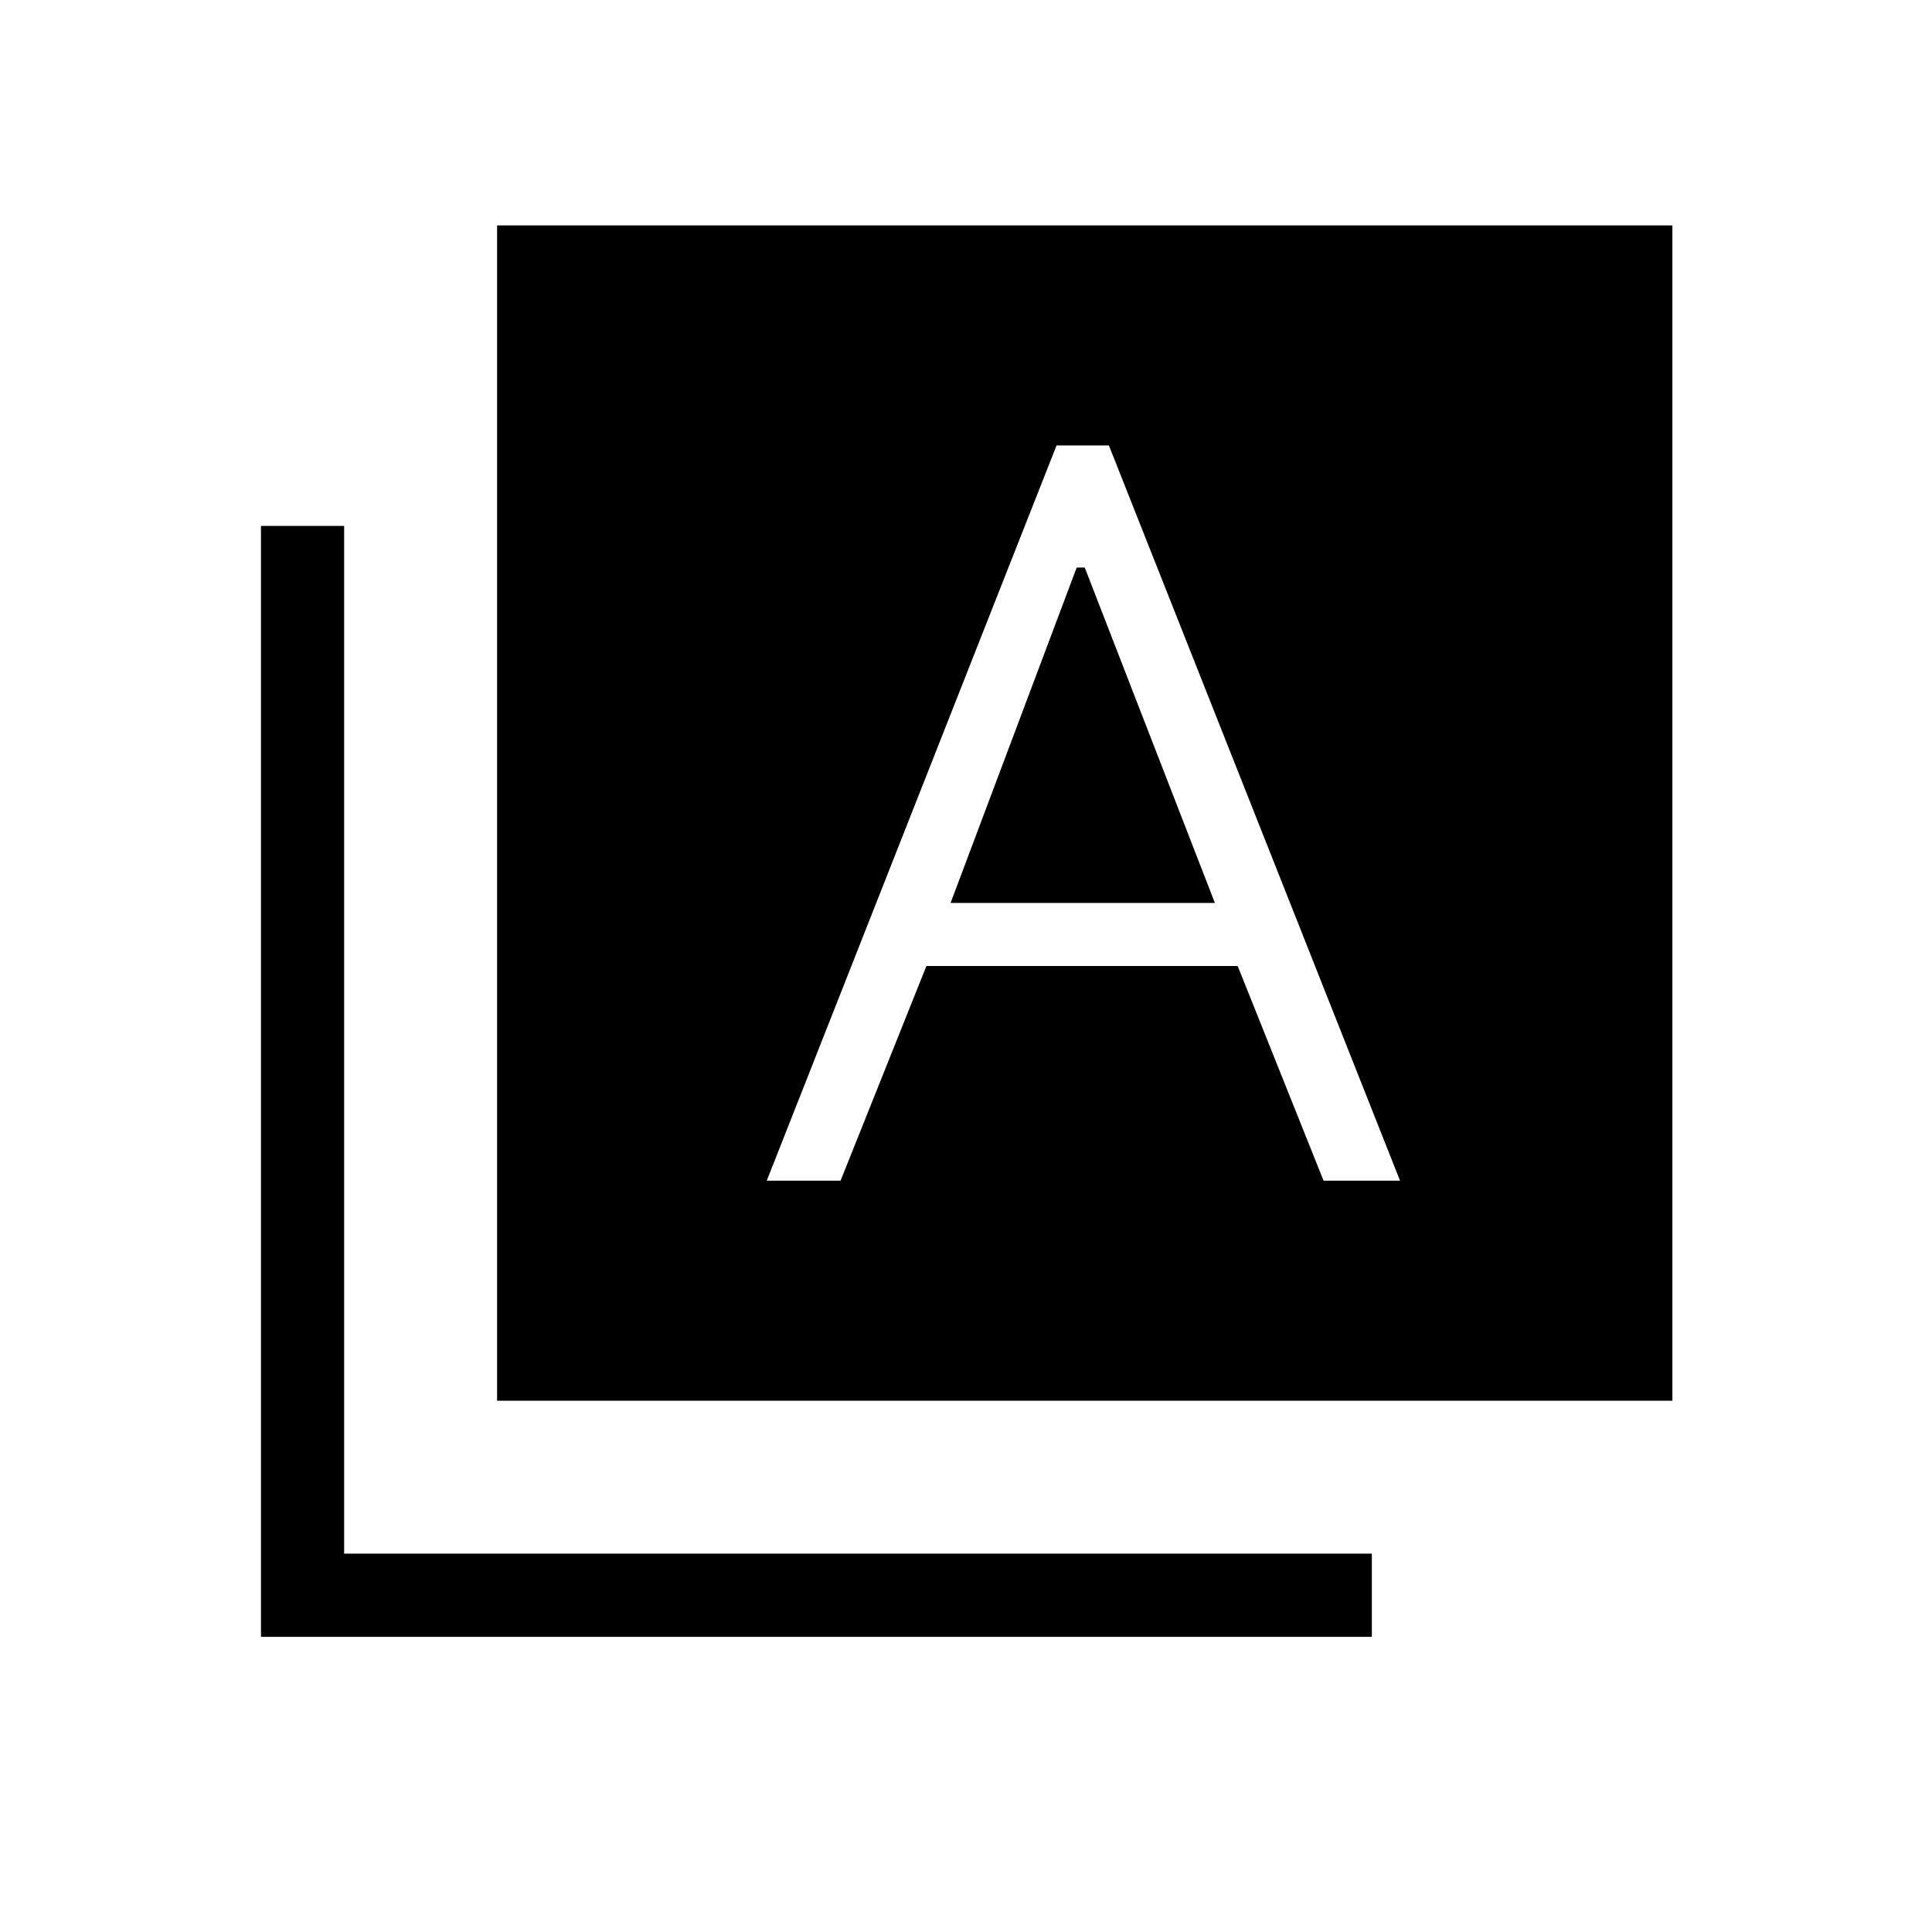 <svg xmlns="http://www.w3.org/2000/svg" height="40" viewBox="0 -960 960 960" width="40"><path d="M381-373.33h36.67L460.33-480H615l42.67 106.67h38L551-738.67h-26L381-373.33Zm91.33-138L535-678h4l64.67 166.67H472.33ZM247-264v-584h584v584H247ZM129.67-146.67v-552H171V-188h510.67v41.33h-552Z"/></svg>
